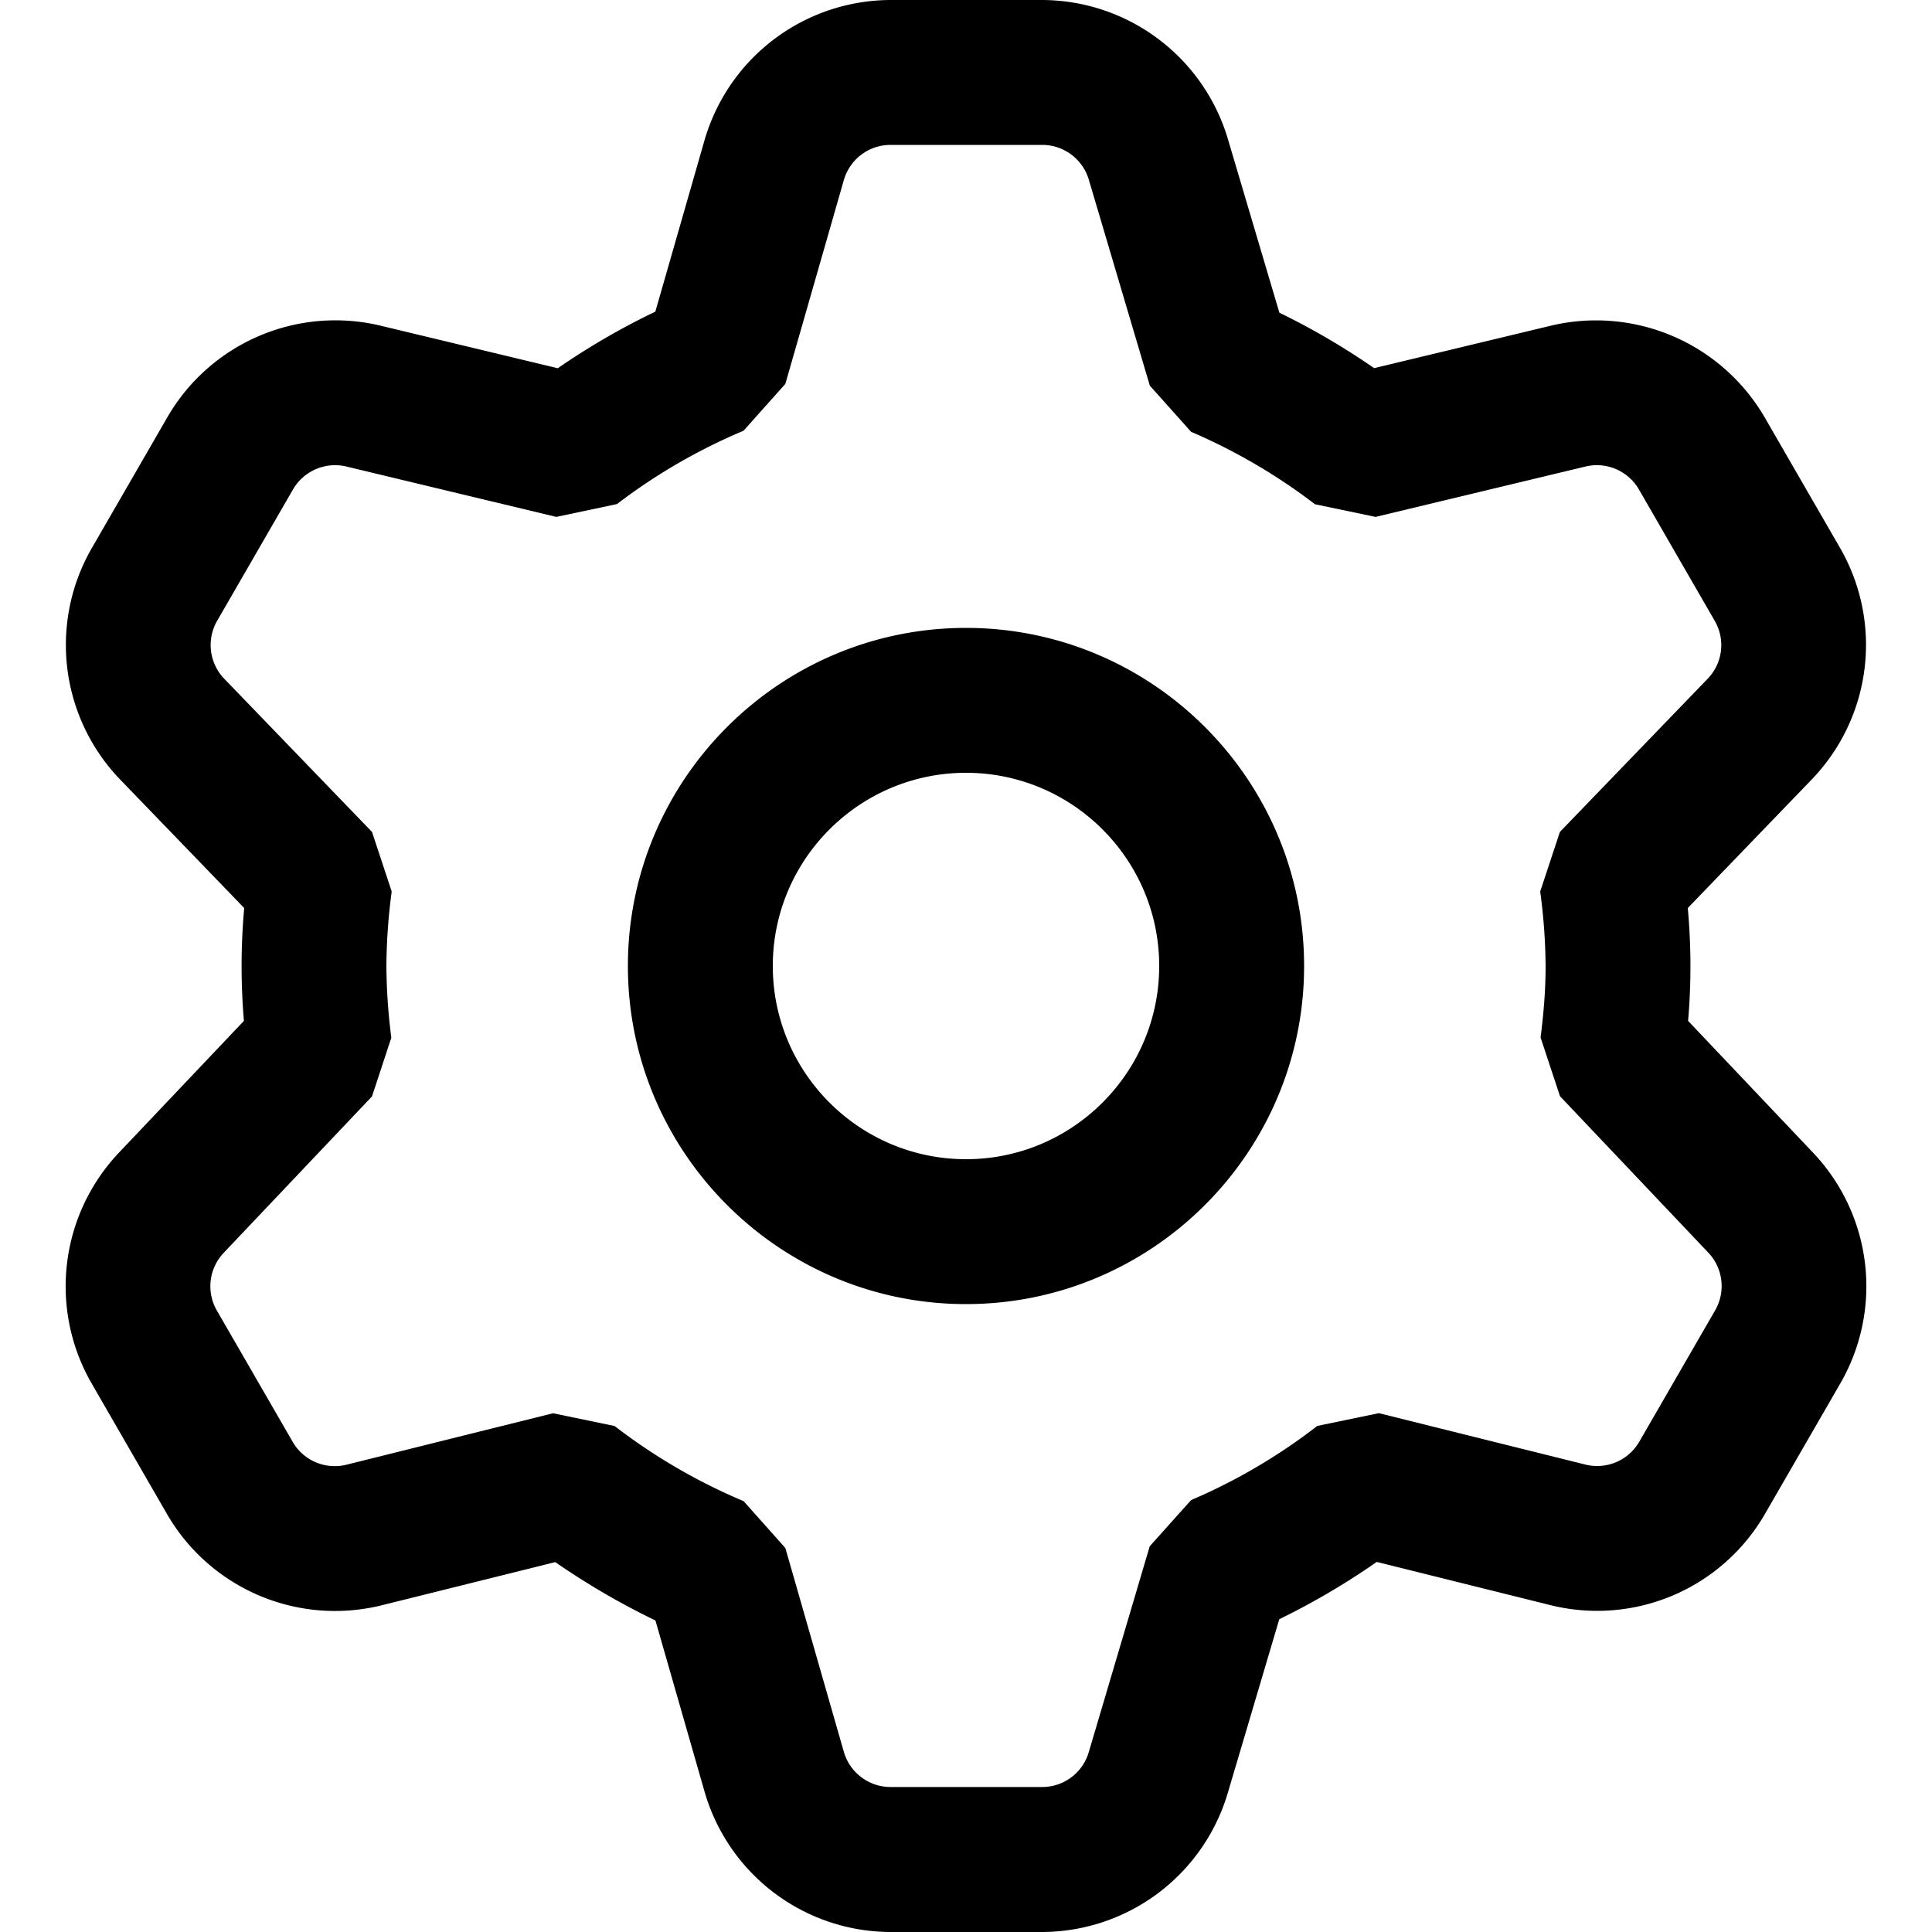 <svg xmlns="http://www.w3.org/2000/svg" width="20" height="20" fill="currentColor" viewBox="0 0 20 20"><path d="M9.217 20h1.574a2.01 2.01 0 0 0 1.917-1.433l.535-1.805a7.55 7.55 0 0 0 1.009-.593l1.801.448a2.005 2.005 0 0 0 2.215-.94l.787-1.363a2.01 2.01 0 0 0-.281-2.376l-1.299-1.37c.034-.389.032-.78-.003-1.168l1.286-1.334a2.009 2.009 0 0 0 .293-2.389l-.787-1.363a2.02 2.02 0 0 0-2.199-.945l-1.84.442a7.417 7.417 0 0 0-.981-.574l-.535-1.805A2.013 2.013 0 0 0 10.791 0H9.217a2.011 2.011 0 0 0-1.923 1.449l-.51 1.777a7.453 7.453 0 0 0-1.01.586l-1.84-.442a2.009 2.009 0 0 0-2.199.945L.948 5.678a2.008 2.008 0 0 0 .293 2.389L2.528 9.4c-.035.388-.036.78-.003 1.168l-1.299 1.37a2.012 2.012 0 0 0-.281 2.377l.787 1.364a2.01 2.01 0 0 0 2.215.94l1.801-.448c.33.228.676.43 1.037.604l.51 1.777A2.009 2.009 0 0 0 9.217 20m-2.855-5.238-.637-.132-2.14.533a.503.503 0 0 1-.554-.235l-.787-1.363a.503.503 0 0 1 .07-.594l1.537-1.621.2-.608A6.042 6.042 0 0 1 4 10c.002-.258.02-.515.055-.771l-.204-.617L2.32 7.025a.503.503 0 0 1-.073-.597l.787-1.363a.504.504 0 0 1 .55-.236l2.175.522.628-.133a5.972 5.972 0 0 1 1.31-.759l.433-.485.606-2.112a.503.503 0 0 1 .481-.362h1.574a.503.503 0 0 1 .48.359l.632 2.133.427.478c.457.196.888.448 1.283.75l.627.131 2.175-.522a.503.503 0 0 1 .55.236l.787 1.364a.5.5 0 0 1-.073.596l-1.531 1.587-.204.617c.035.256.054.513.056.771 0 .252-.021.499-.052.74l.201.608 1.537 1.621a.503.503 0 0 1 .07.594l-.787 1.363a.504.504 0 0 1-.554.236l-2.141-.533-.637.132a5.97 5.97 0 0 1-1.307.768l-.428.478-.632 2.134a.502.502 0 0 1-.479.358H9.217a.503.503 0 0 1-.481-.362l-.606-2.112-.432-.485a6.015 6.015 0 0 1-1.336-.778M6.5 10c0 1.93 1.57 3.5 3.5 3.5s3.5-1.57 3.5-3.5-1.57-3.5-3.5-3.5S6.5 8.07 6.5 10M8 10c0-1.103.897-2 2-2s2 .897 2 2-.897 2-2 2-2-.897-2-2"/></svg>
